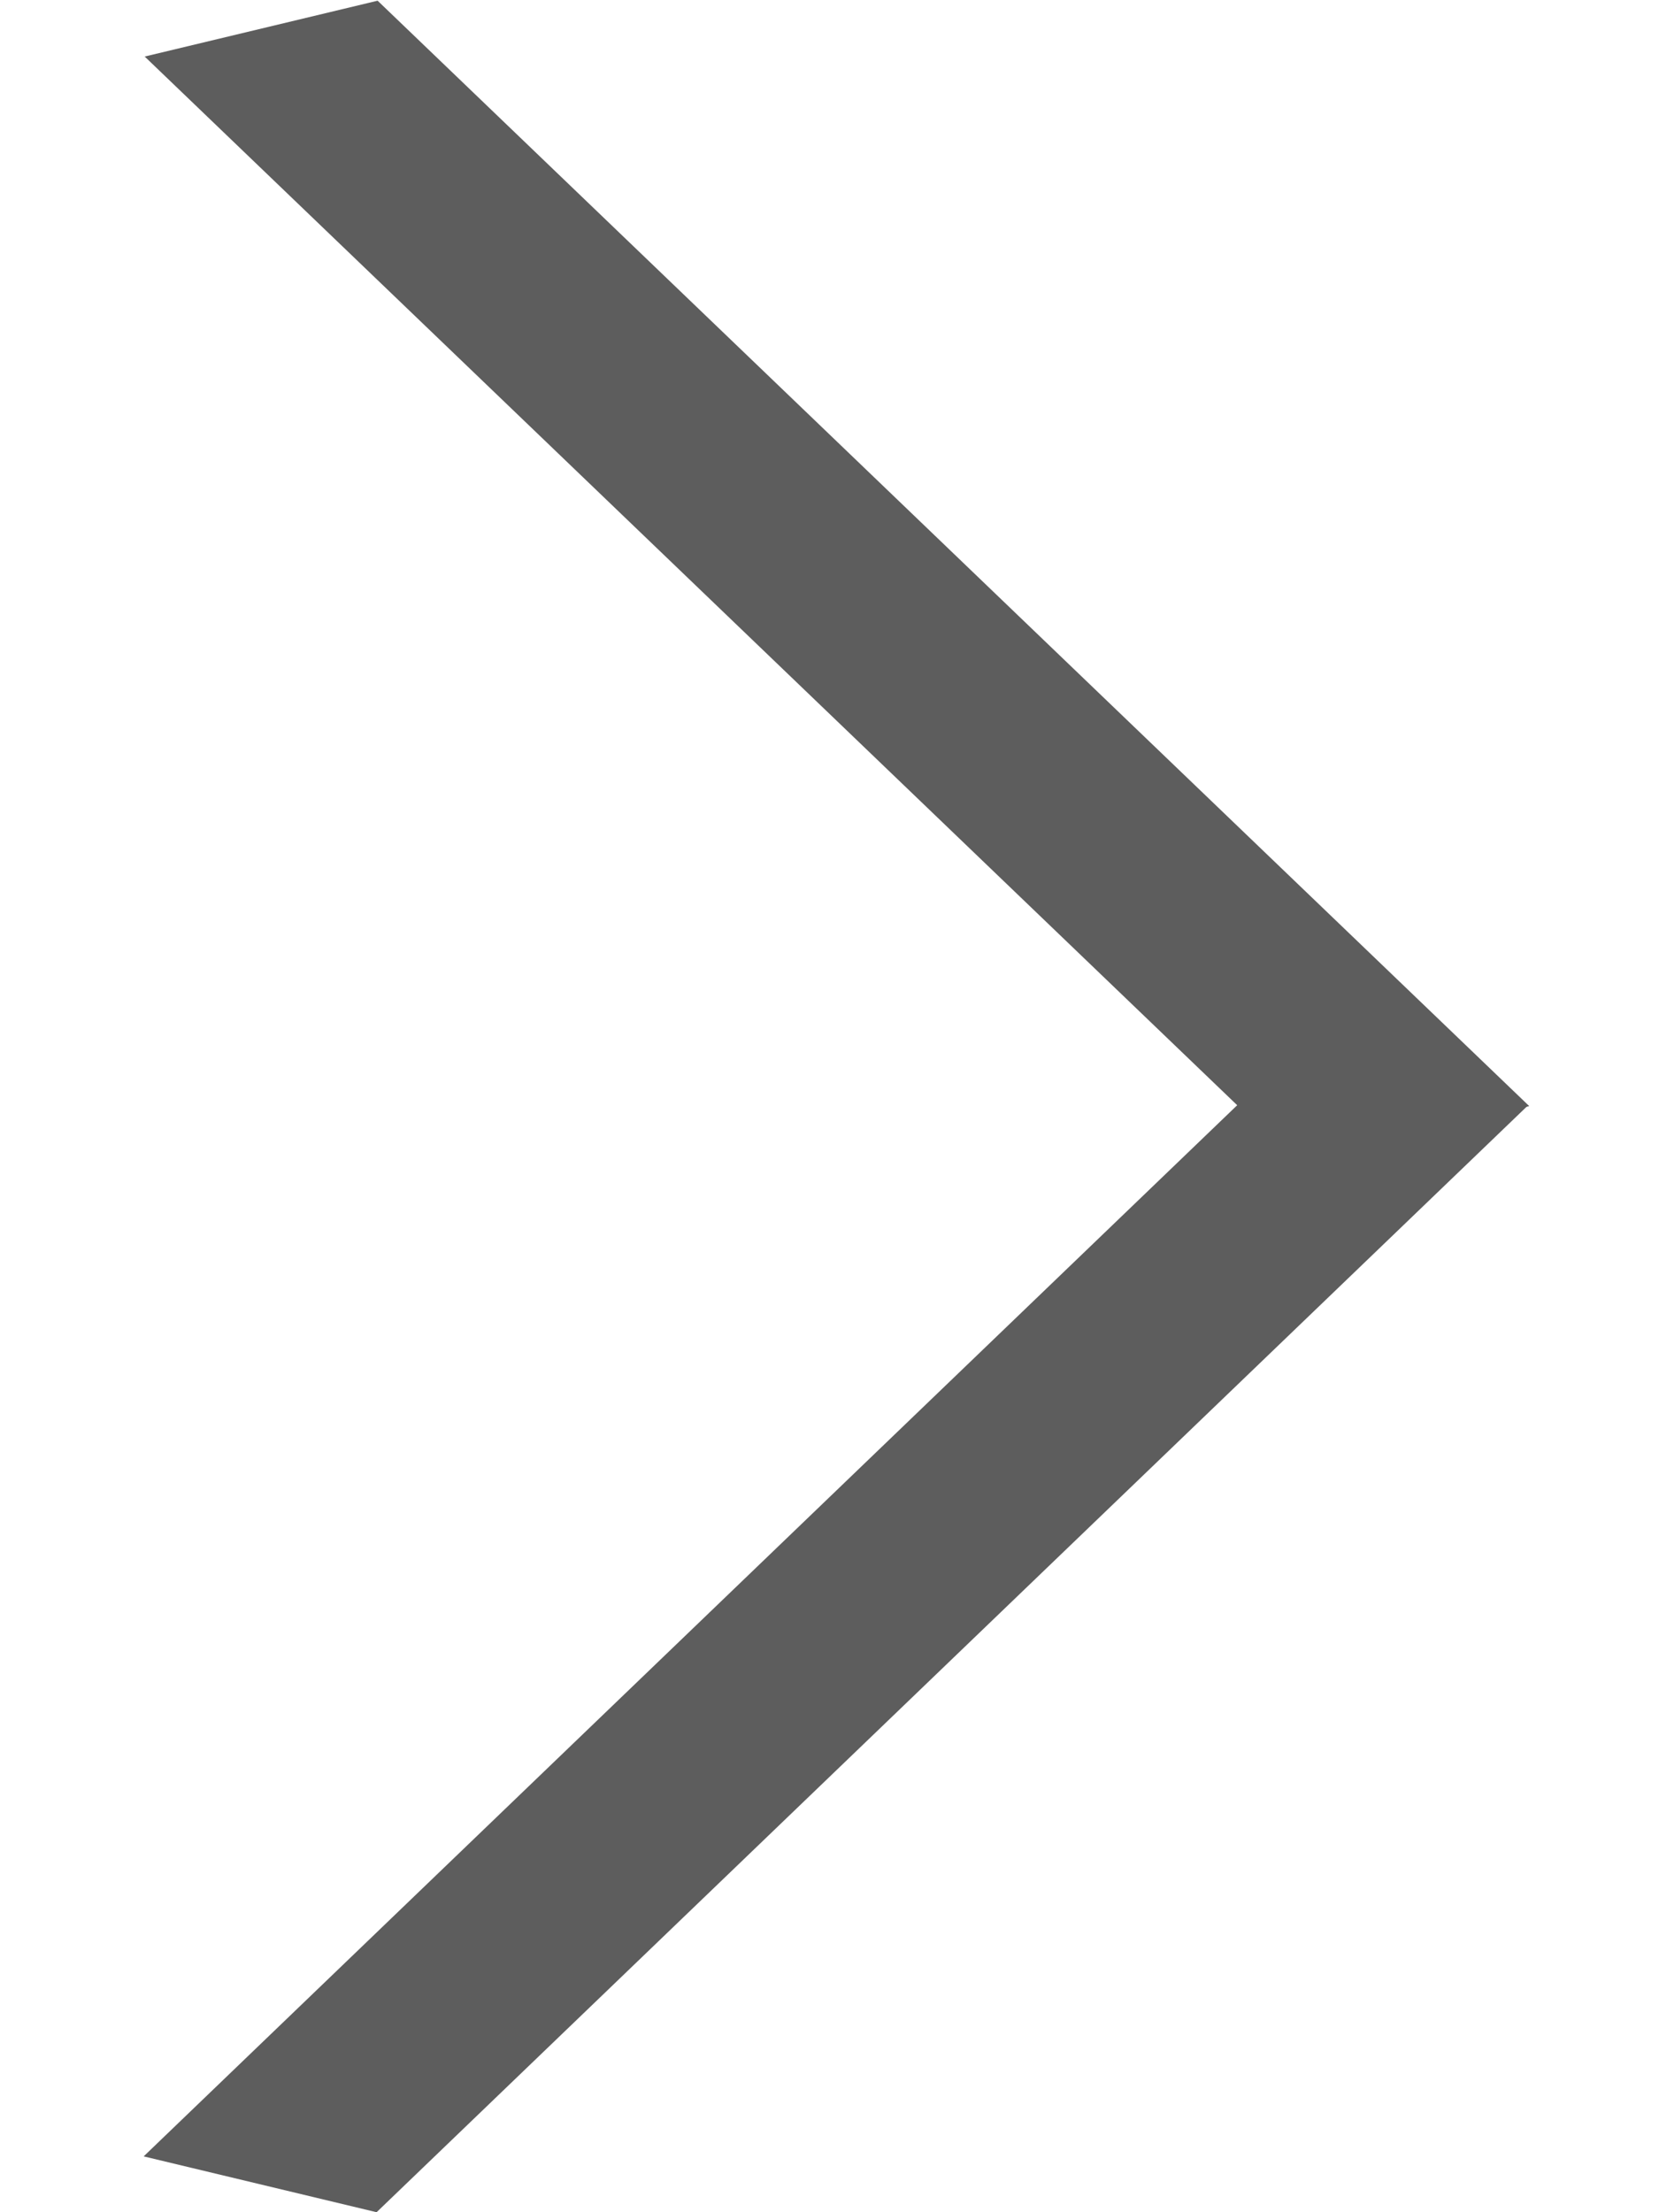 <svg width="9" height="12" viewBox="0 0 9 12" fill="none" xmlns="http://www.w3.org/2000/svg">
<line y1="-0.65" x2="8.665" y2="-0.65" transform="matrix(0.721 -0.693 0.972 0.233 2.043 12)" stroke="#5D5D5D" stroke-width="1.3"/>
<line y1="-0.65" x2="8.665" y2="-0.65" transform="matrix(-0.721 -0.692 0.972 -0.233 8.296 6)" stroke="#5D5D5D" stroke-width="1.3"/>
</svg>
